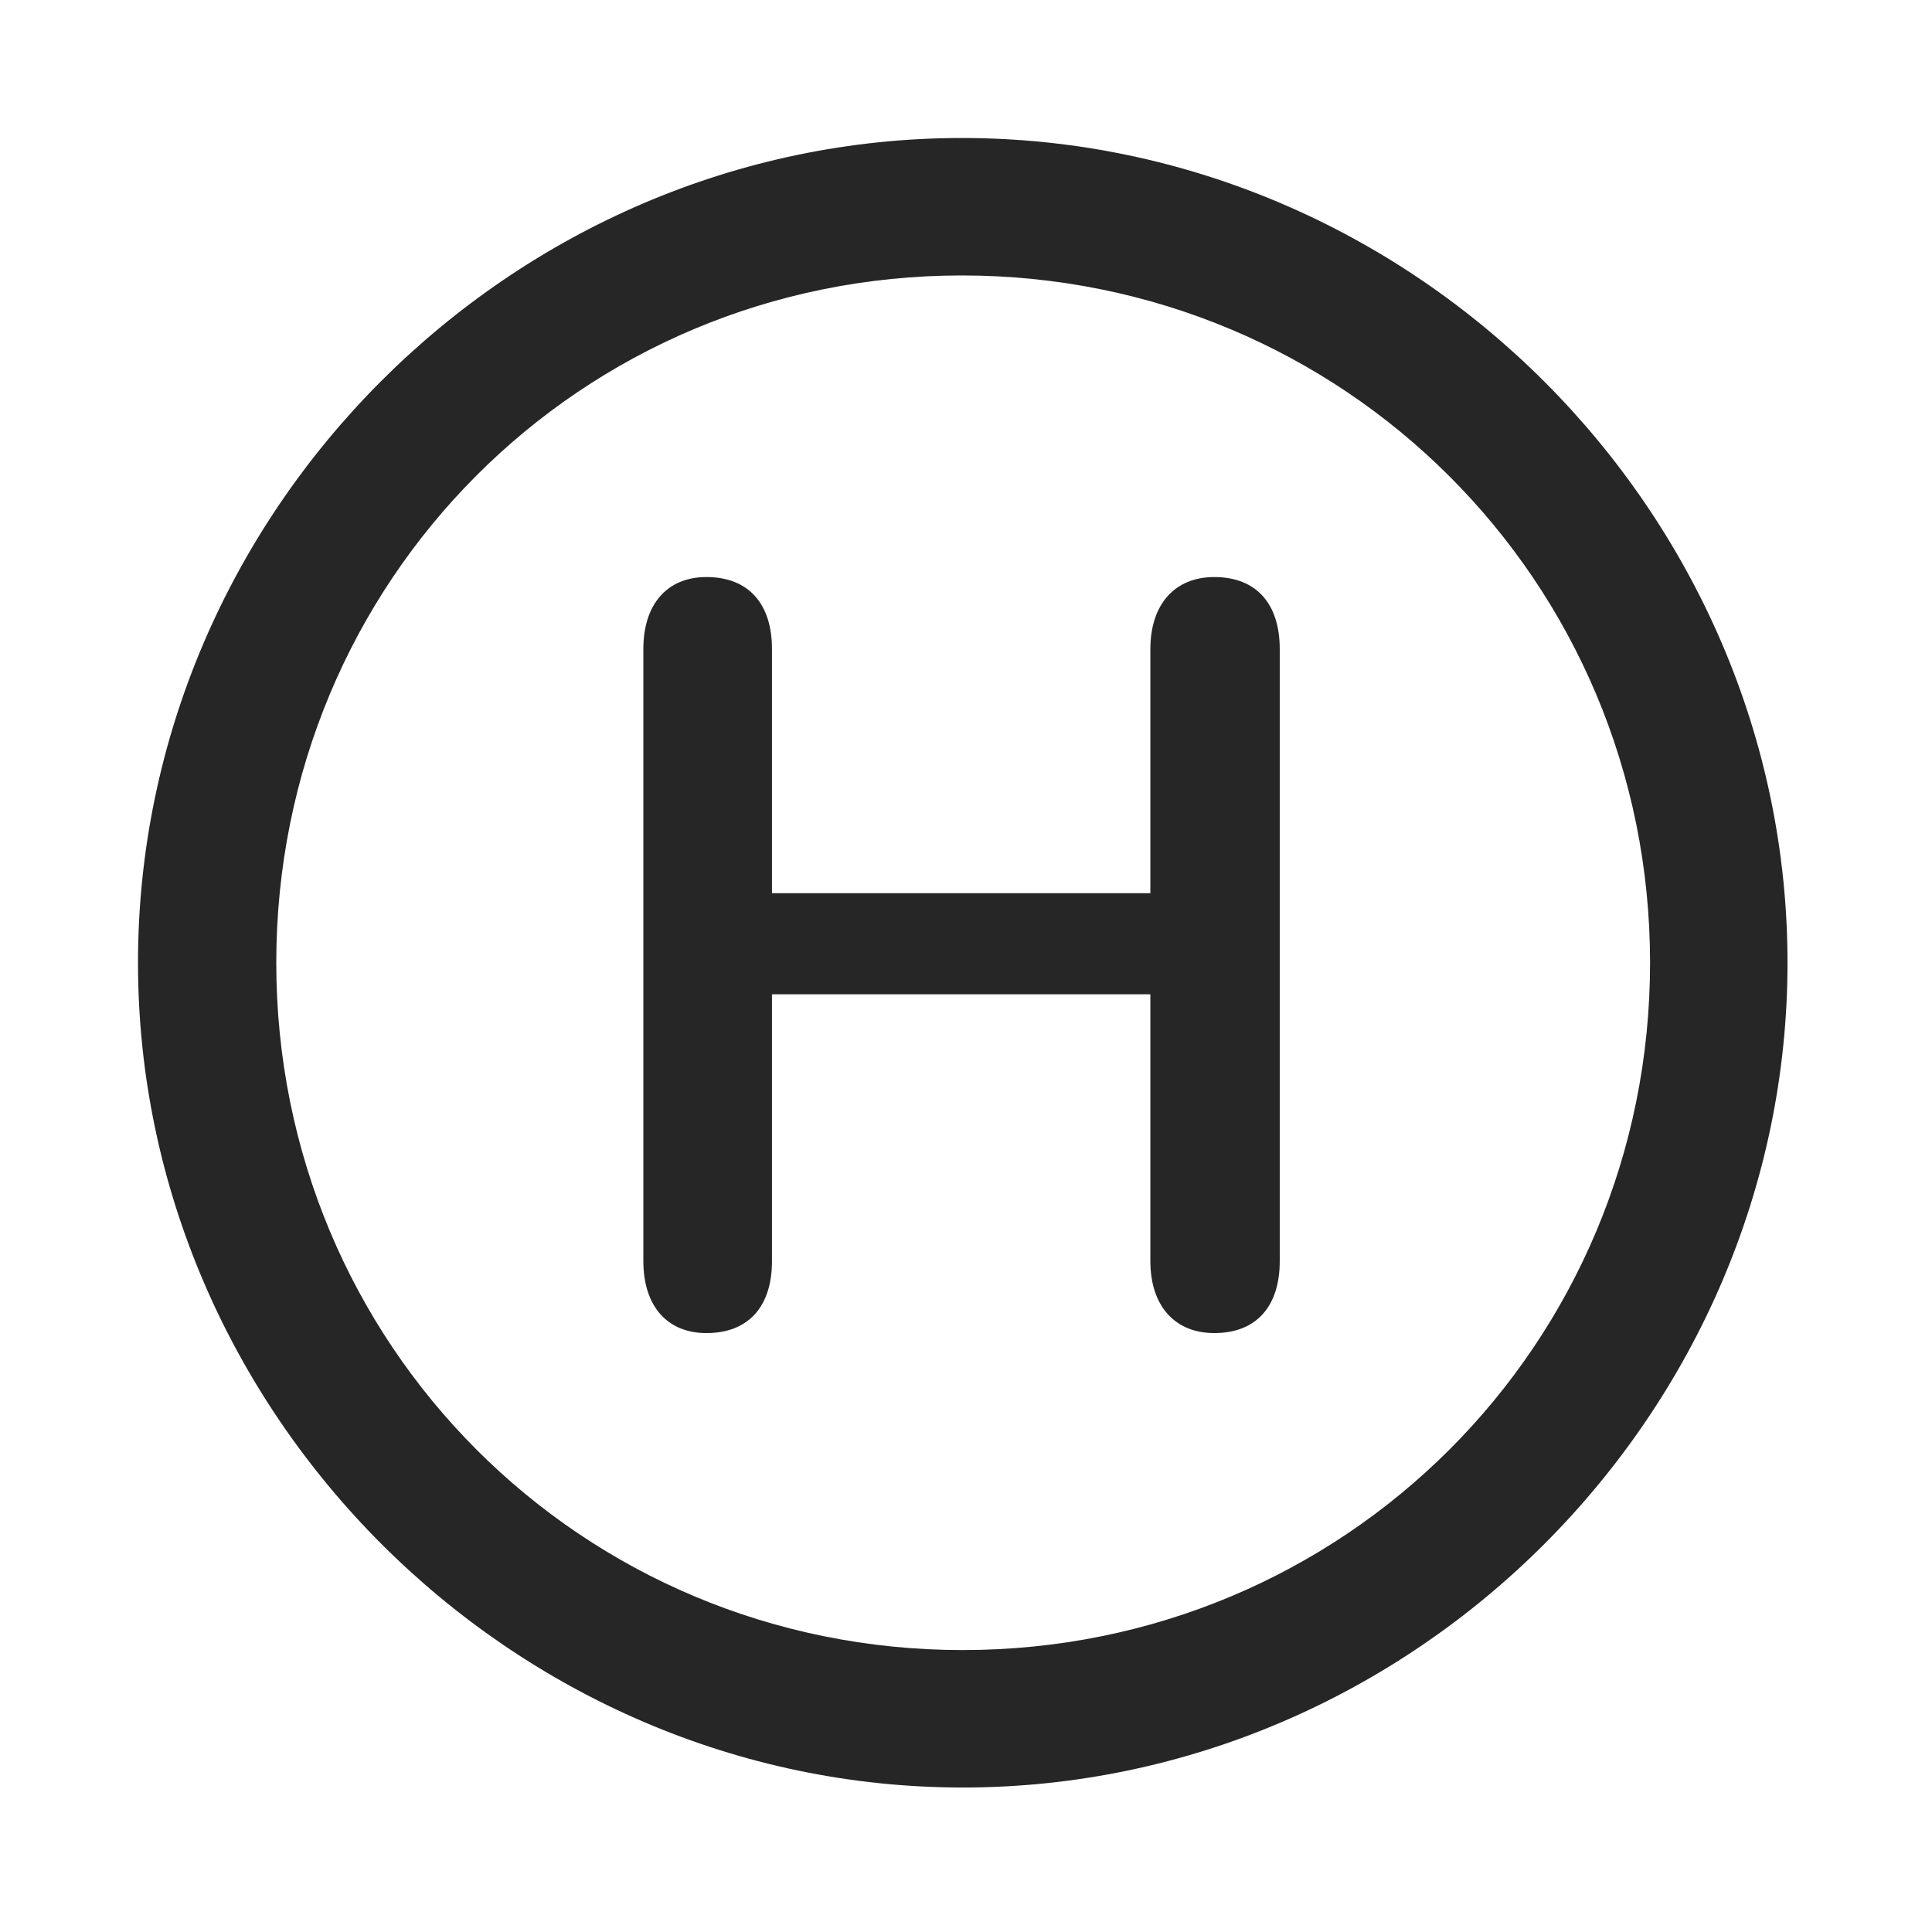 <svg width="28" height="28" viewBox="0 0 28 28" fill="none" xmlns="http://www.w3.org/2000/svg">
<path d="M13.953 25.906C20.492 25.906 25.906 20.48 25.906 13.953C25.906 7.414 20.48 2 13.941 2C7.414 2 2 7.414 2 13.953C2 20.48 7.426 25.906 13.953 25.906ZM13.953 23.914C8.422 23.914 4.004 19.484 4.004 13.953C4.004 8.422 8.41 3.992 13.941 3.992C19.473 3.992 23.914 8.422 23.914 13.953C23.914 19.484 19.484 23.914 13.953 23.914Z" fill="black" fill-opacity="0.85"/>
<path d="M10.238 19.32C10.848 19.32 11.188 18.934 11.188 18.277V14.41H16.672V18.277C16.672 18.922 17.023 19.32 17.598 19.32C18.207 19.32 18.547 18.934 18.547 18.277V9.406C18.547 8.75 18.207 8.363 17.598 8.363C17.023 8.363 16.672 8.762 16.672 9.406V12.945H11.188V9.406C11.188 8.75 10.848 8.363 10.238 8.363C9.664 8.363 9.324 8.762 9.324 9.406V18.277C9.324 18.922 9.664 19.32 10.238 19.32Z" fill="black" fill-opacity="0.85"/>
</svg>
